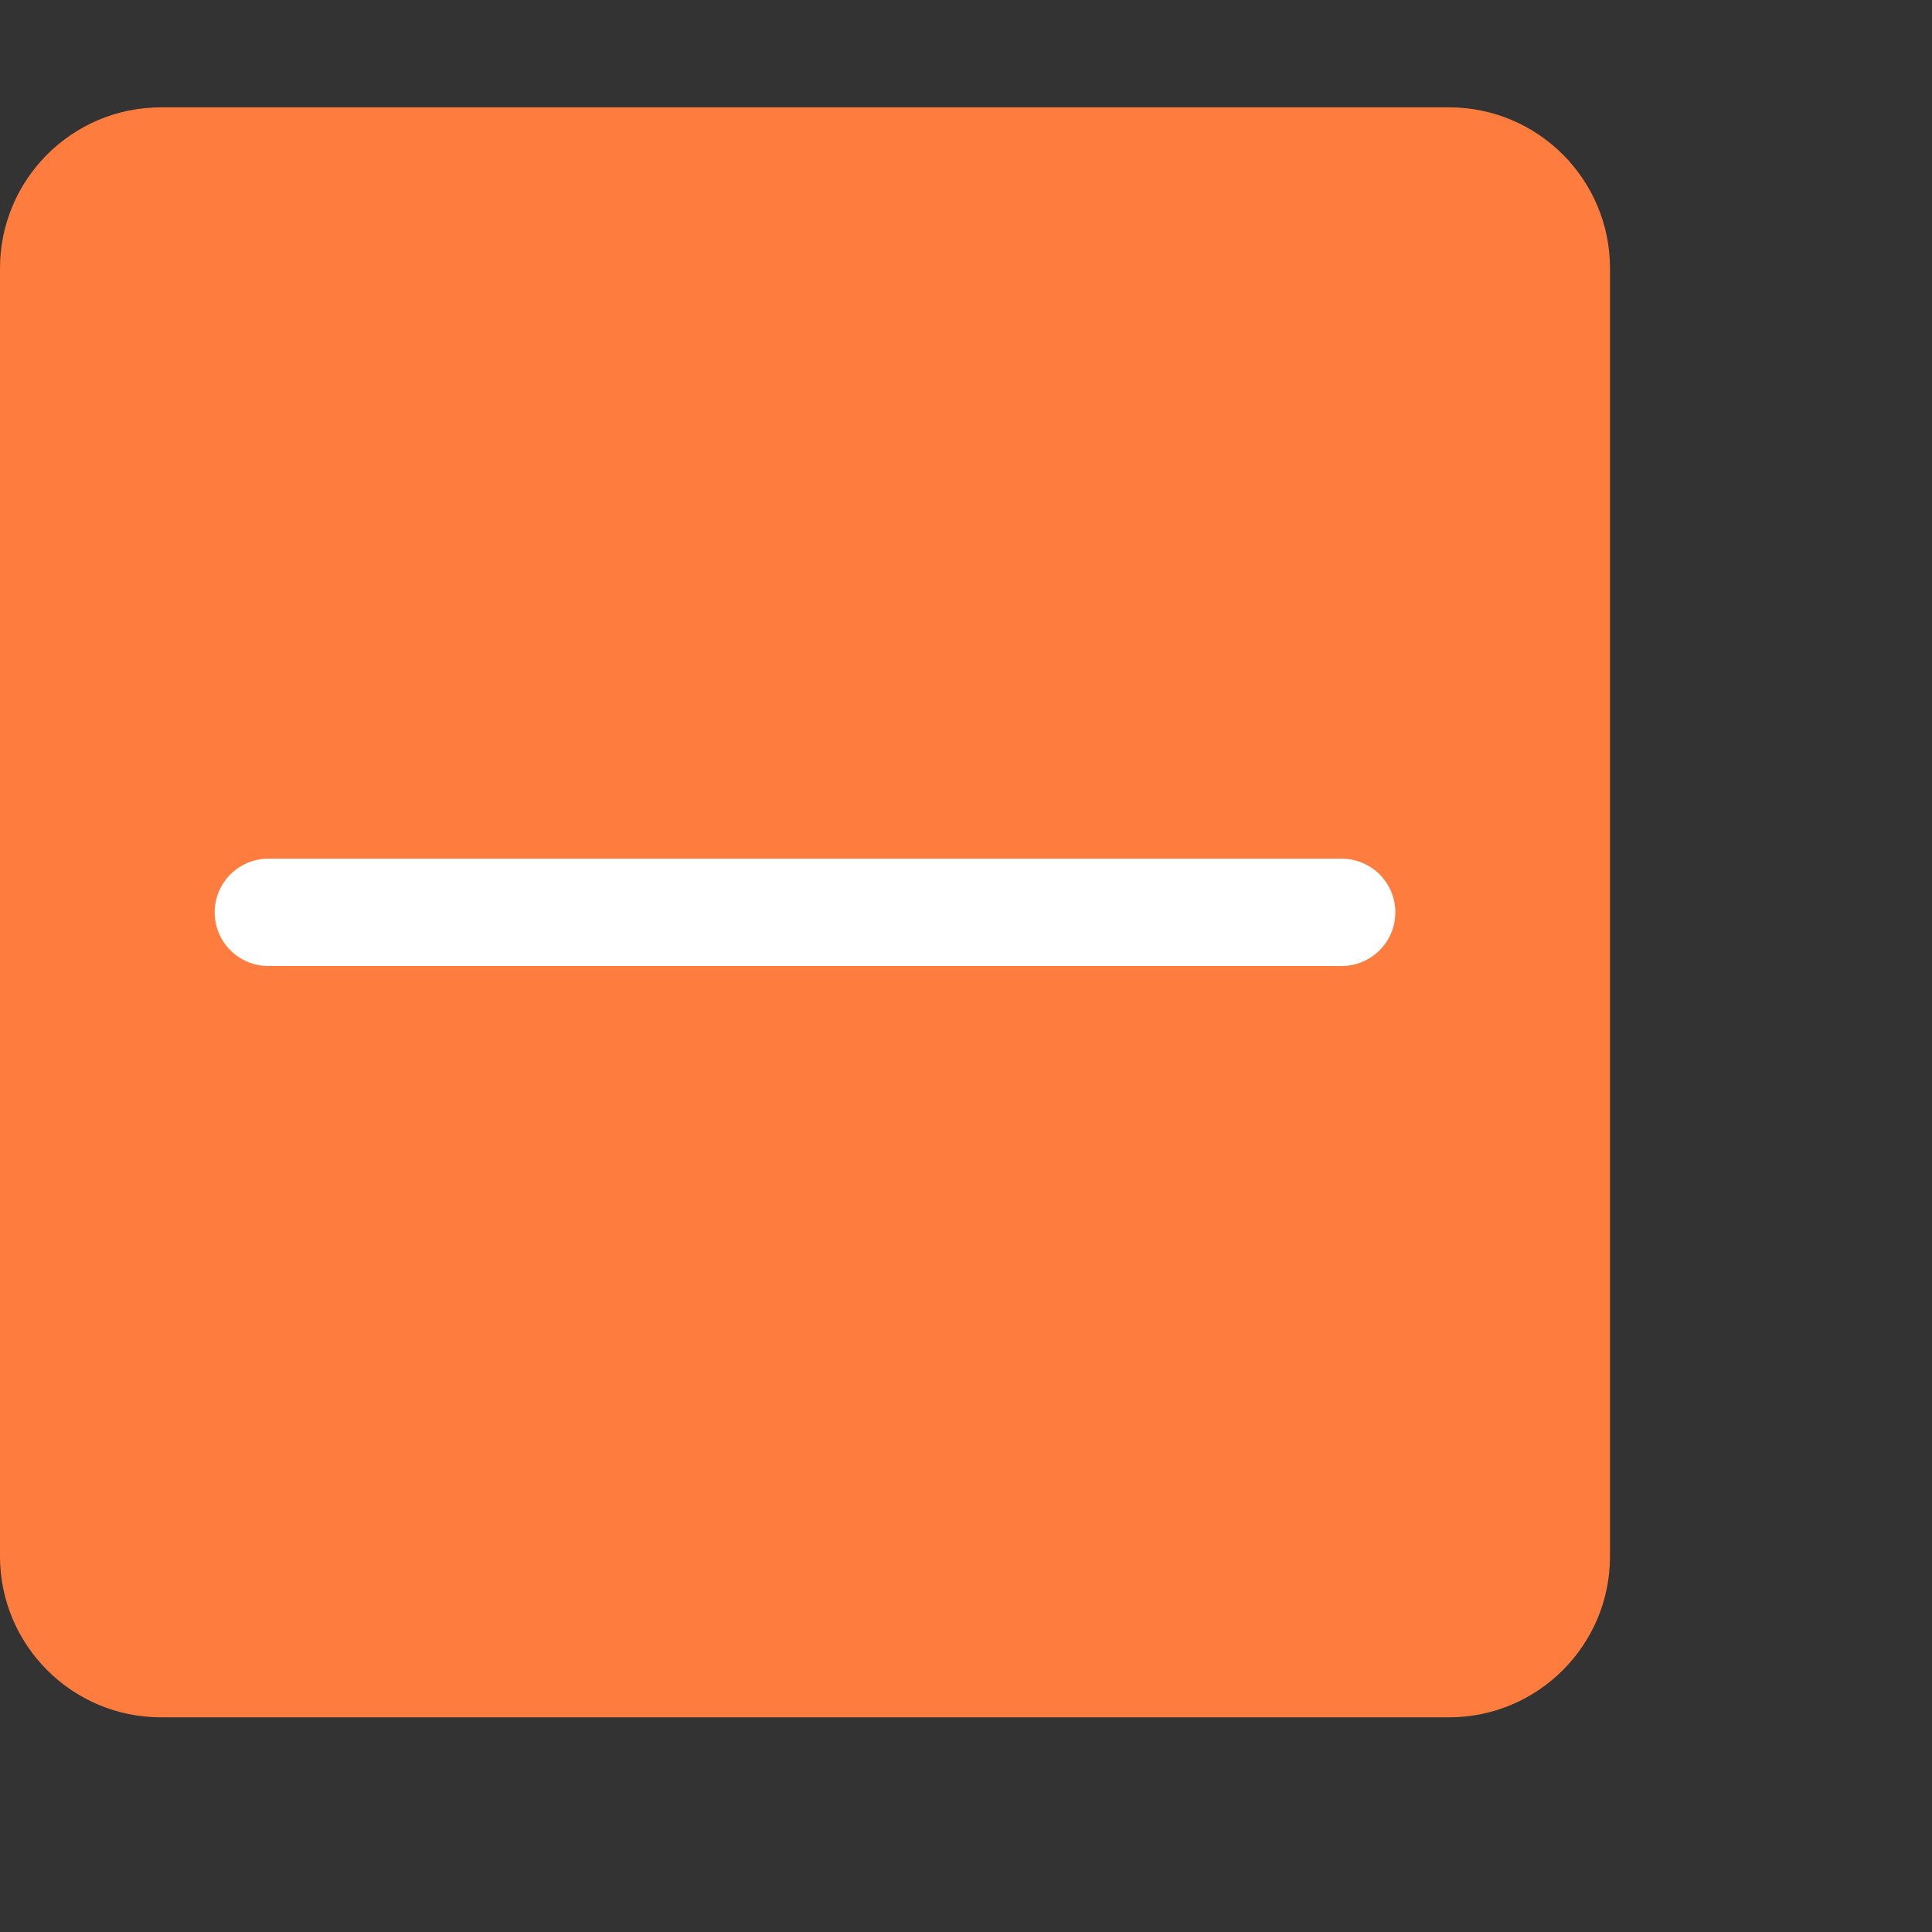 <svg width="18" height="18" viewBox="0 0 18 18" fill="none" xmlns="http://www.w3.org/2000/svg">
<rect x="0" y="0" width="18" height="18" fill="#333333" stroke="none"/>
<path d="M13.5 1H1.5C0.672 1 0 1.672 0 2.5V14.5C0 15.328 0.672 16 1.5 16H13.5C14.328 16 15 15.328 15 14.5V2.5C15 1.672 14.328 1 13.5 1Z" fill="#FF7C3F"/>
<path d="M2.5 8.5H12.5" stroke="white" stroke-linecap="round" stroke-linejoin="round"/>
</svg>
